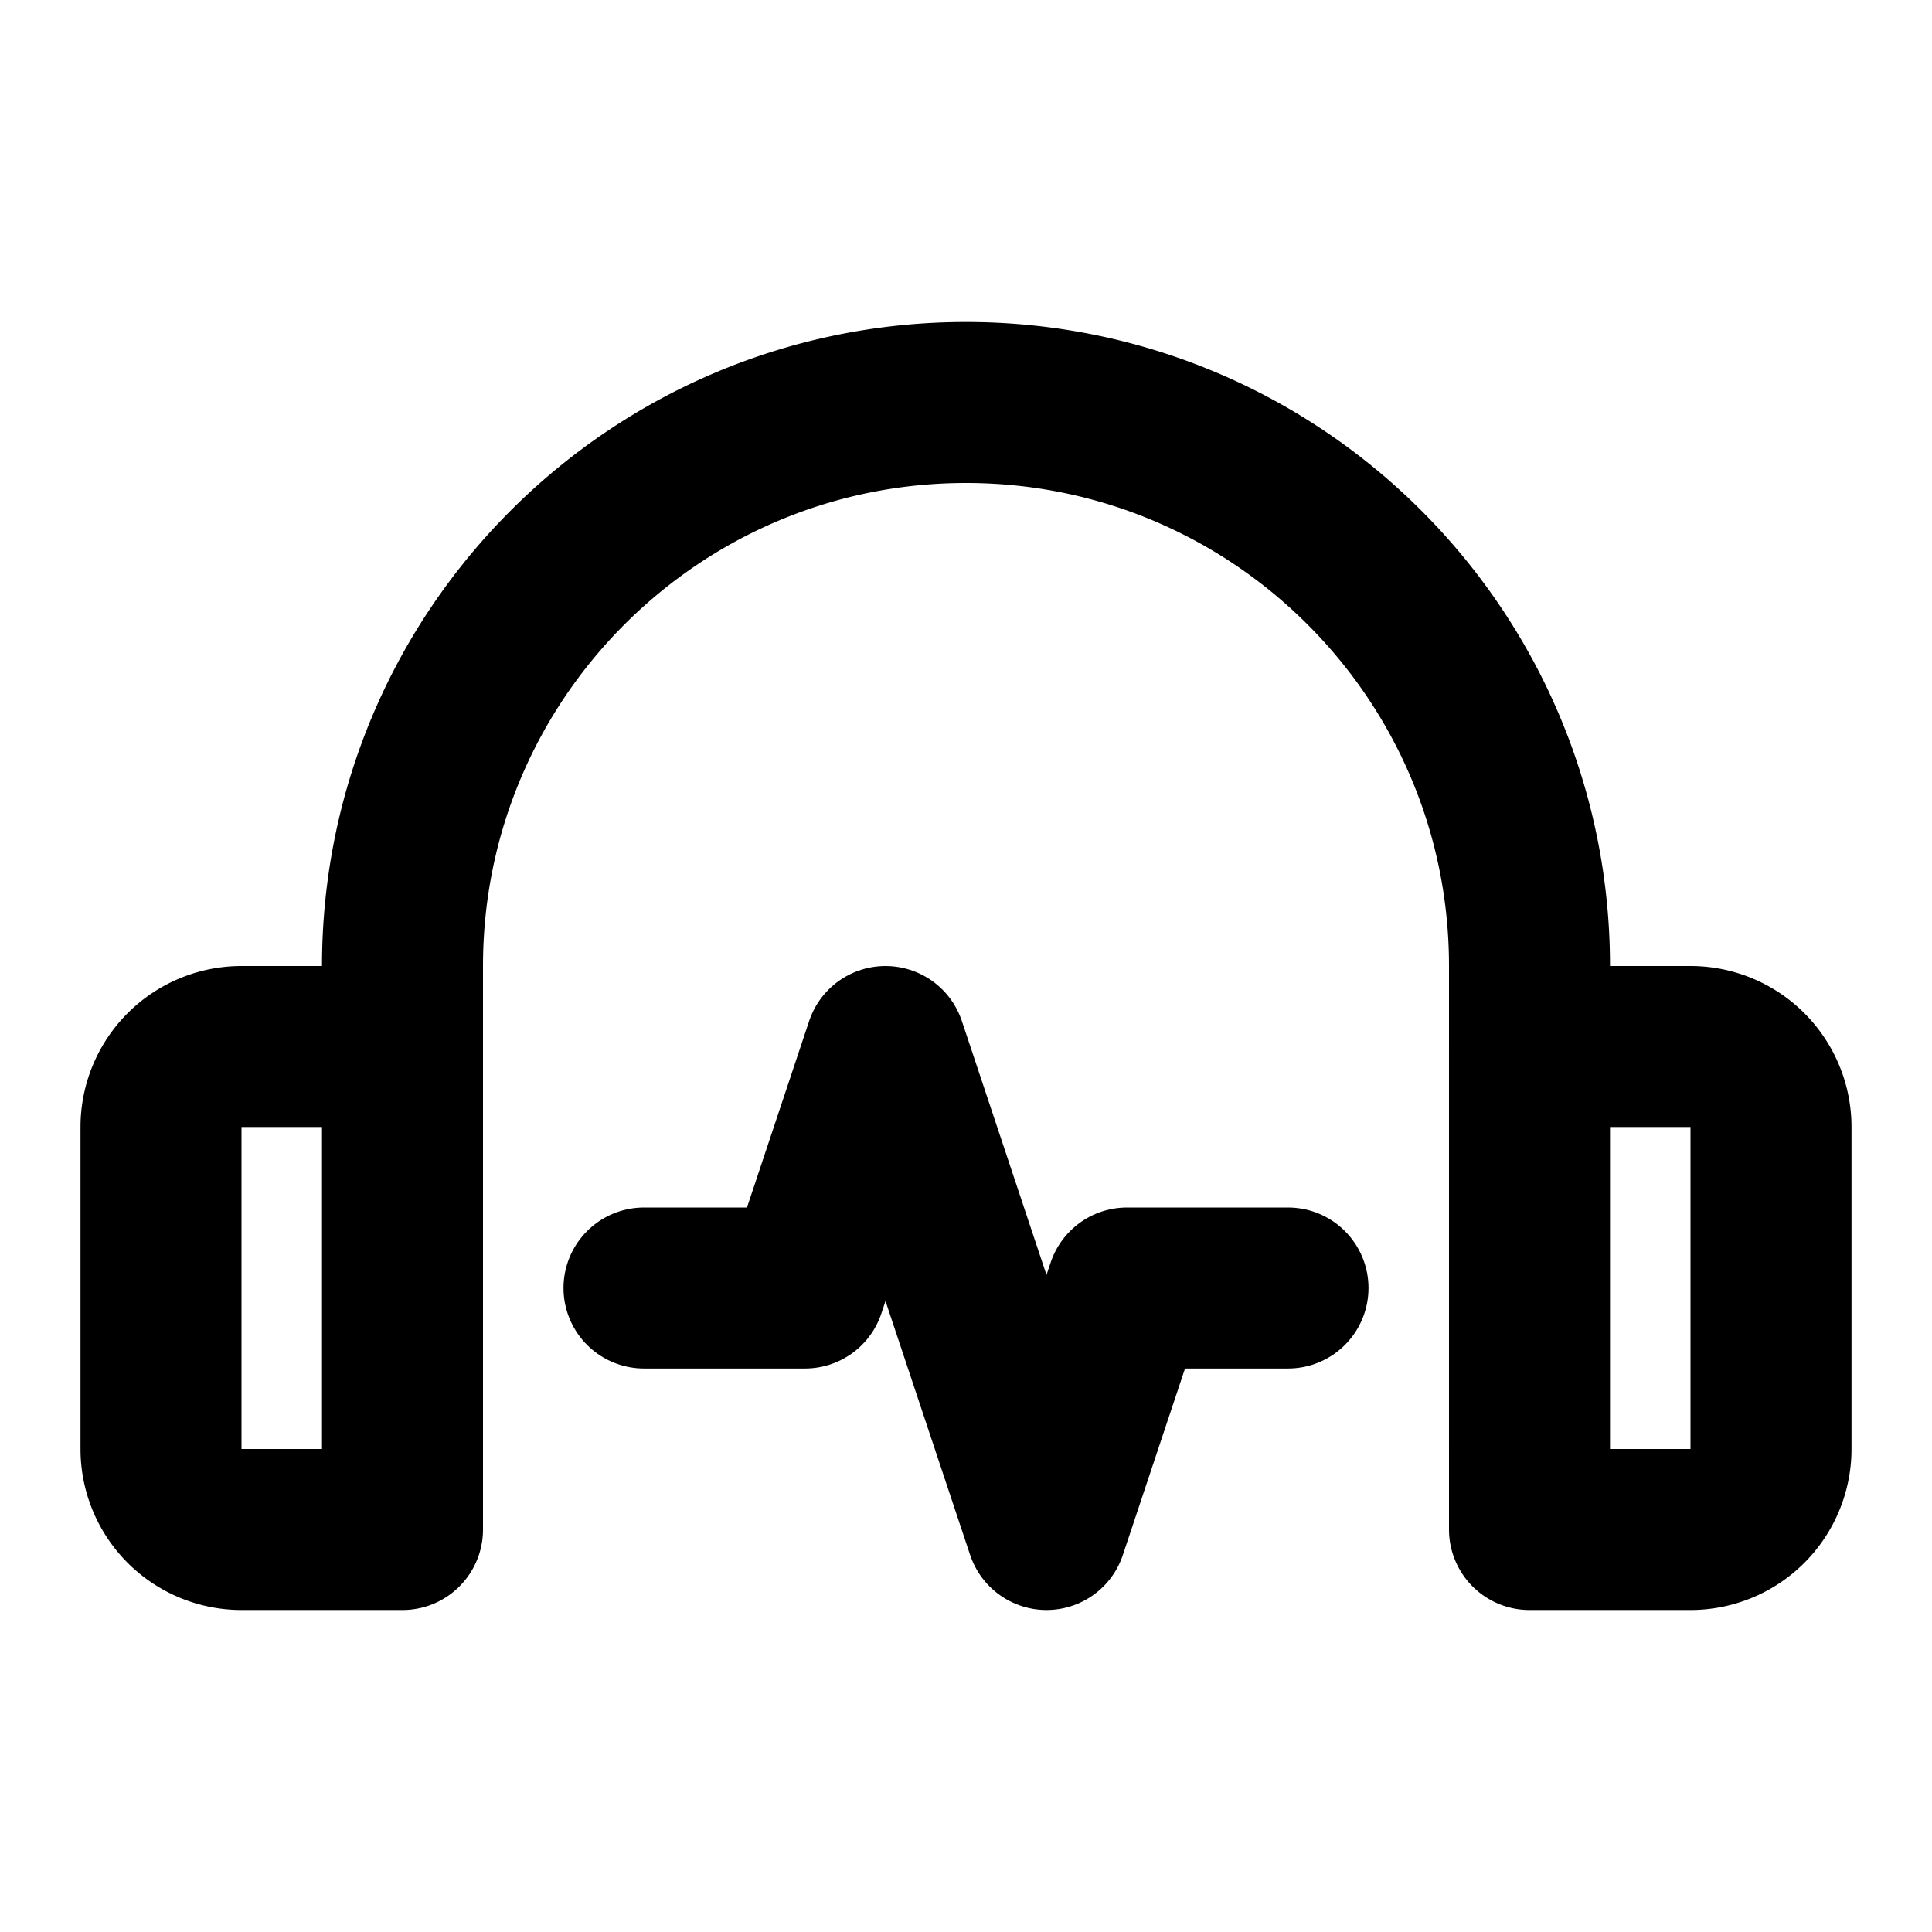 <svg xmlns="http://www.w3.org/2000/svg" width="1em" height="1em" viewBox="0 0 48 48"><g fill="none"><path d="M4 28a2 2 0 0 1 2-2h4v12H6a2 2 0 0 1-2-2zm34-2h4a2 2 0 0 1 2 2v8a2 2 0 0 1-2 2h-4z"/><path stroke="currentColor" stroke-linecap="round" stroke-linejoin="round" stroke-width="4" d="M10 36V24c0-7.732 6.268-14 14-14s14 6.268 14 14v12M10 26H6a2 2 0 0 0-2 2v8a2 2 0 0 0 2 2h4zm28 0h4a2 2 0 0 1 2 2v8a2 2 0 0 1-2 2h-4z"/><path stroke="currentColor" stroke-linecap="round" stroke-linejoin="round" stroke-width="4" d="M16 32h4l2-6l4 12l2-6h4"/></g></svg>